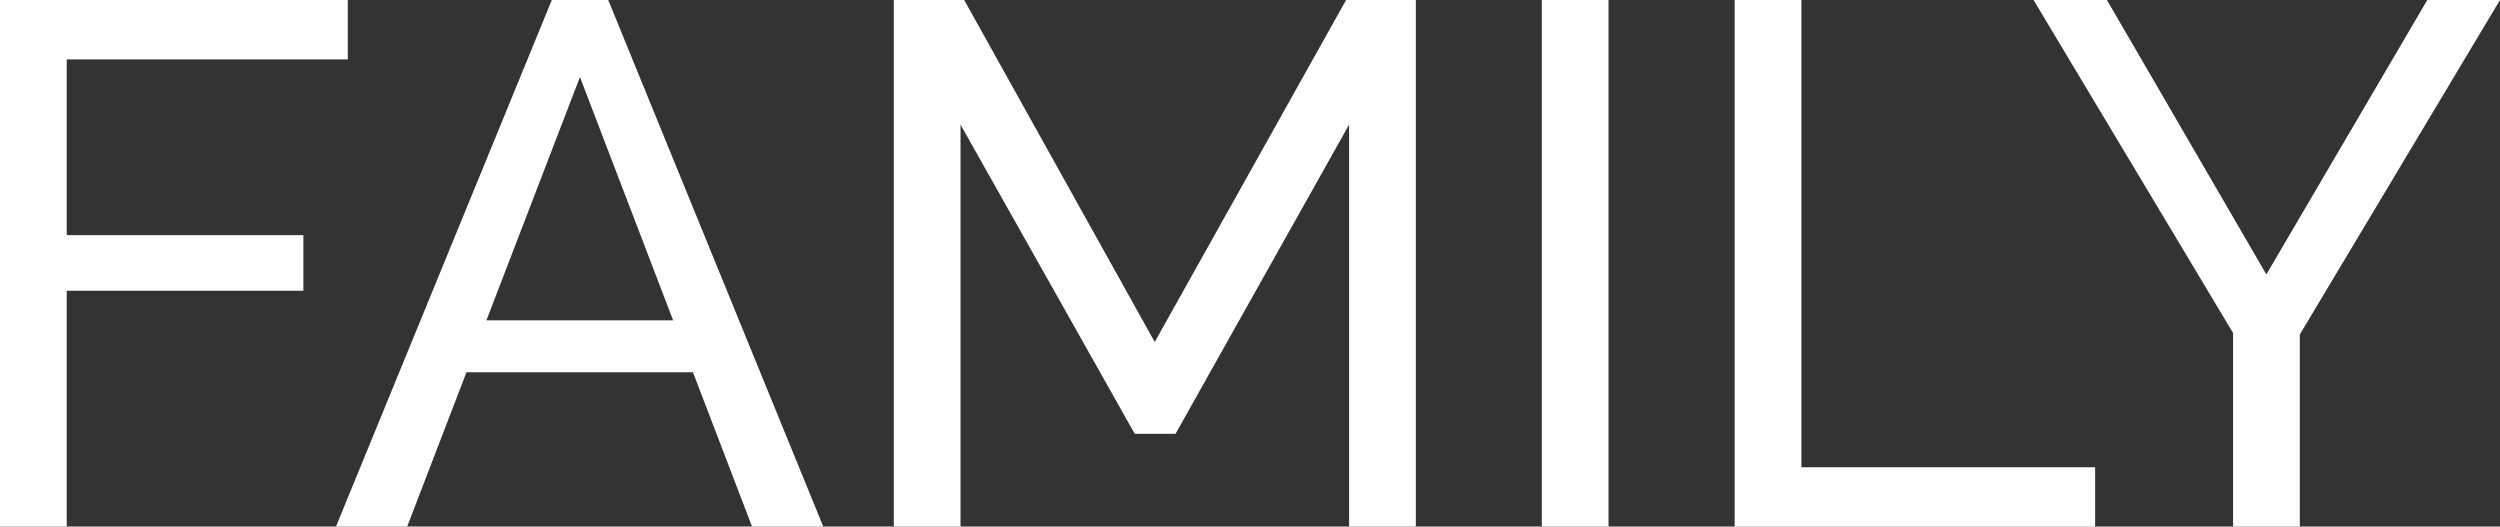 <?xml version="1.0" encoding="UTF-8"?><svg id="a" xmlns="http://www.w3.org/2000/svg" width="150.23" height="31.64" viewBox="0 0 150.23 31.64"><rect x="0" y="0" width="150.23" height="31.64" fill="#333333" stroke="none"/><path d="m0,31.64V0h20.9v3.57H4.01v10.56h14.22v3.34H4.01v14.17H0Z" fill="#fff"/><path d="m33.16,0h3.39l12.92,31.64h-4.28l-3.55-9.27h-13.61l-3.56,9.27h-4.28L33.16,0Zm7.29,19.25l-5.6-14.62-5.62,14.62h11.22Z" fill="#fff"/><path d="m81.07,31.64V7.49l-10.43,18.58h-2.45l-10.47-18.58v24.15h-4.01V0h4.23l11.45,20.55L80.89,0h4.19v31.64h-4.01Z" fill="#fff"/><path d="m92.65,31.64V0h4.01v31.64h-4.01Z" fill="#fff"/><path d="m104.24,31.64V0h4.01v28.08h17.65v3.57h-21.66Z" fill="#fff"/><path d="m126.61,0l9.58,16.49L145.86,0h4.37l-12.03,20.1v11.54h-4.01v-11.63L122.2,0h4.41Z" fill="#fff"/></svg>